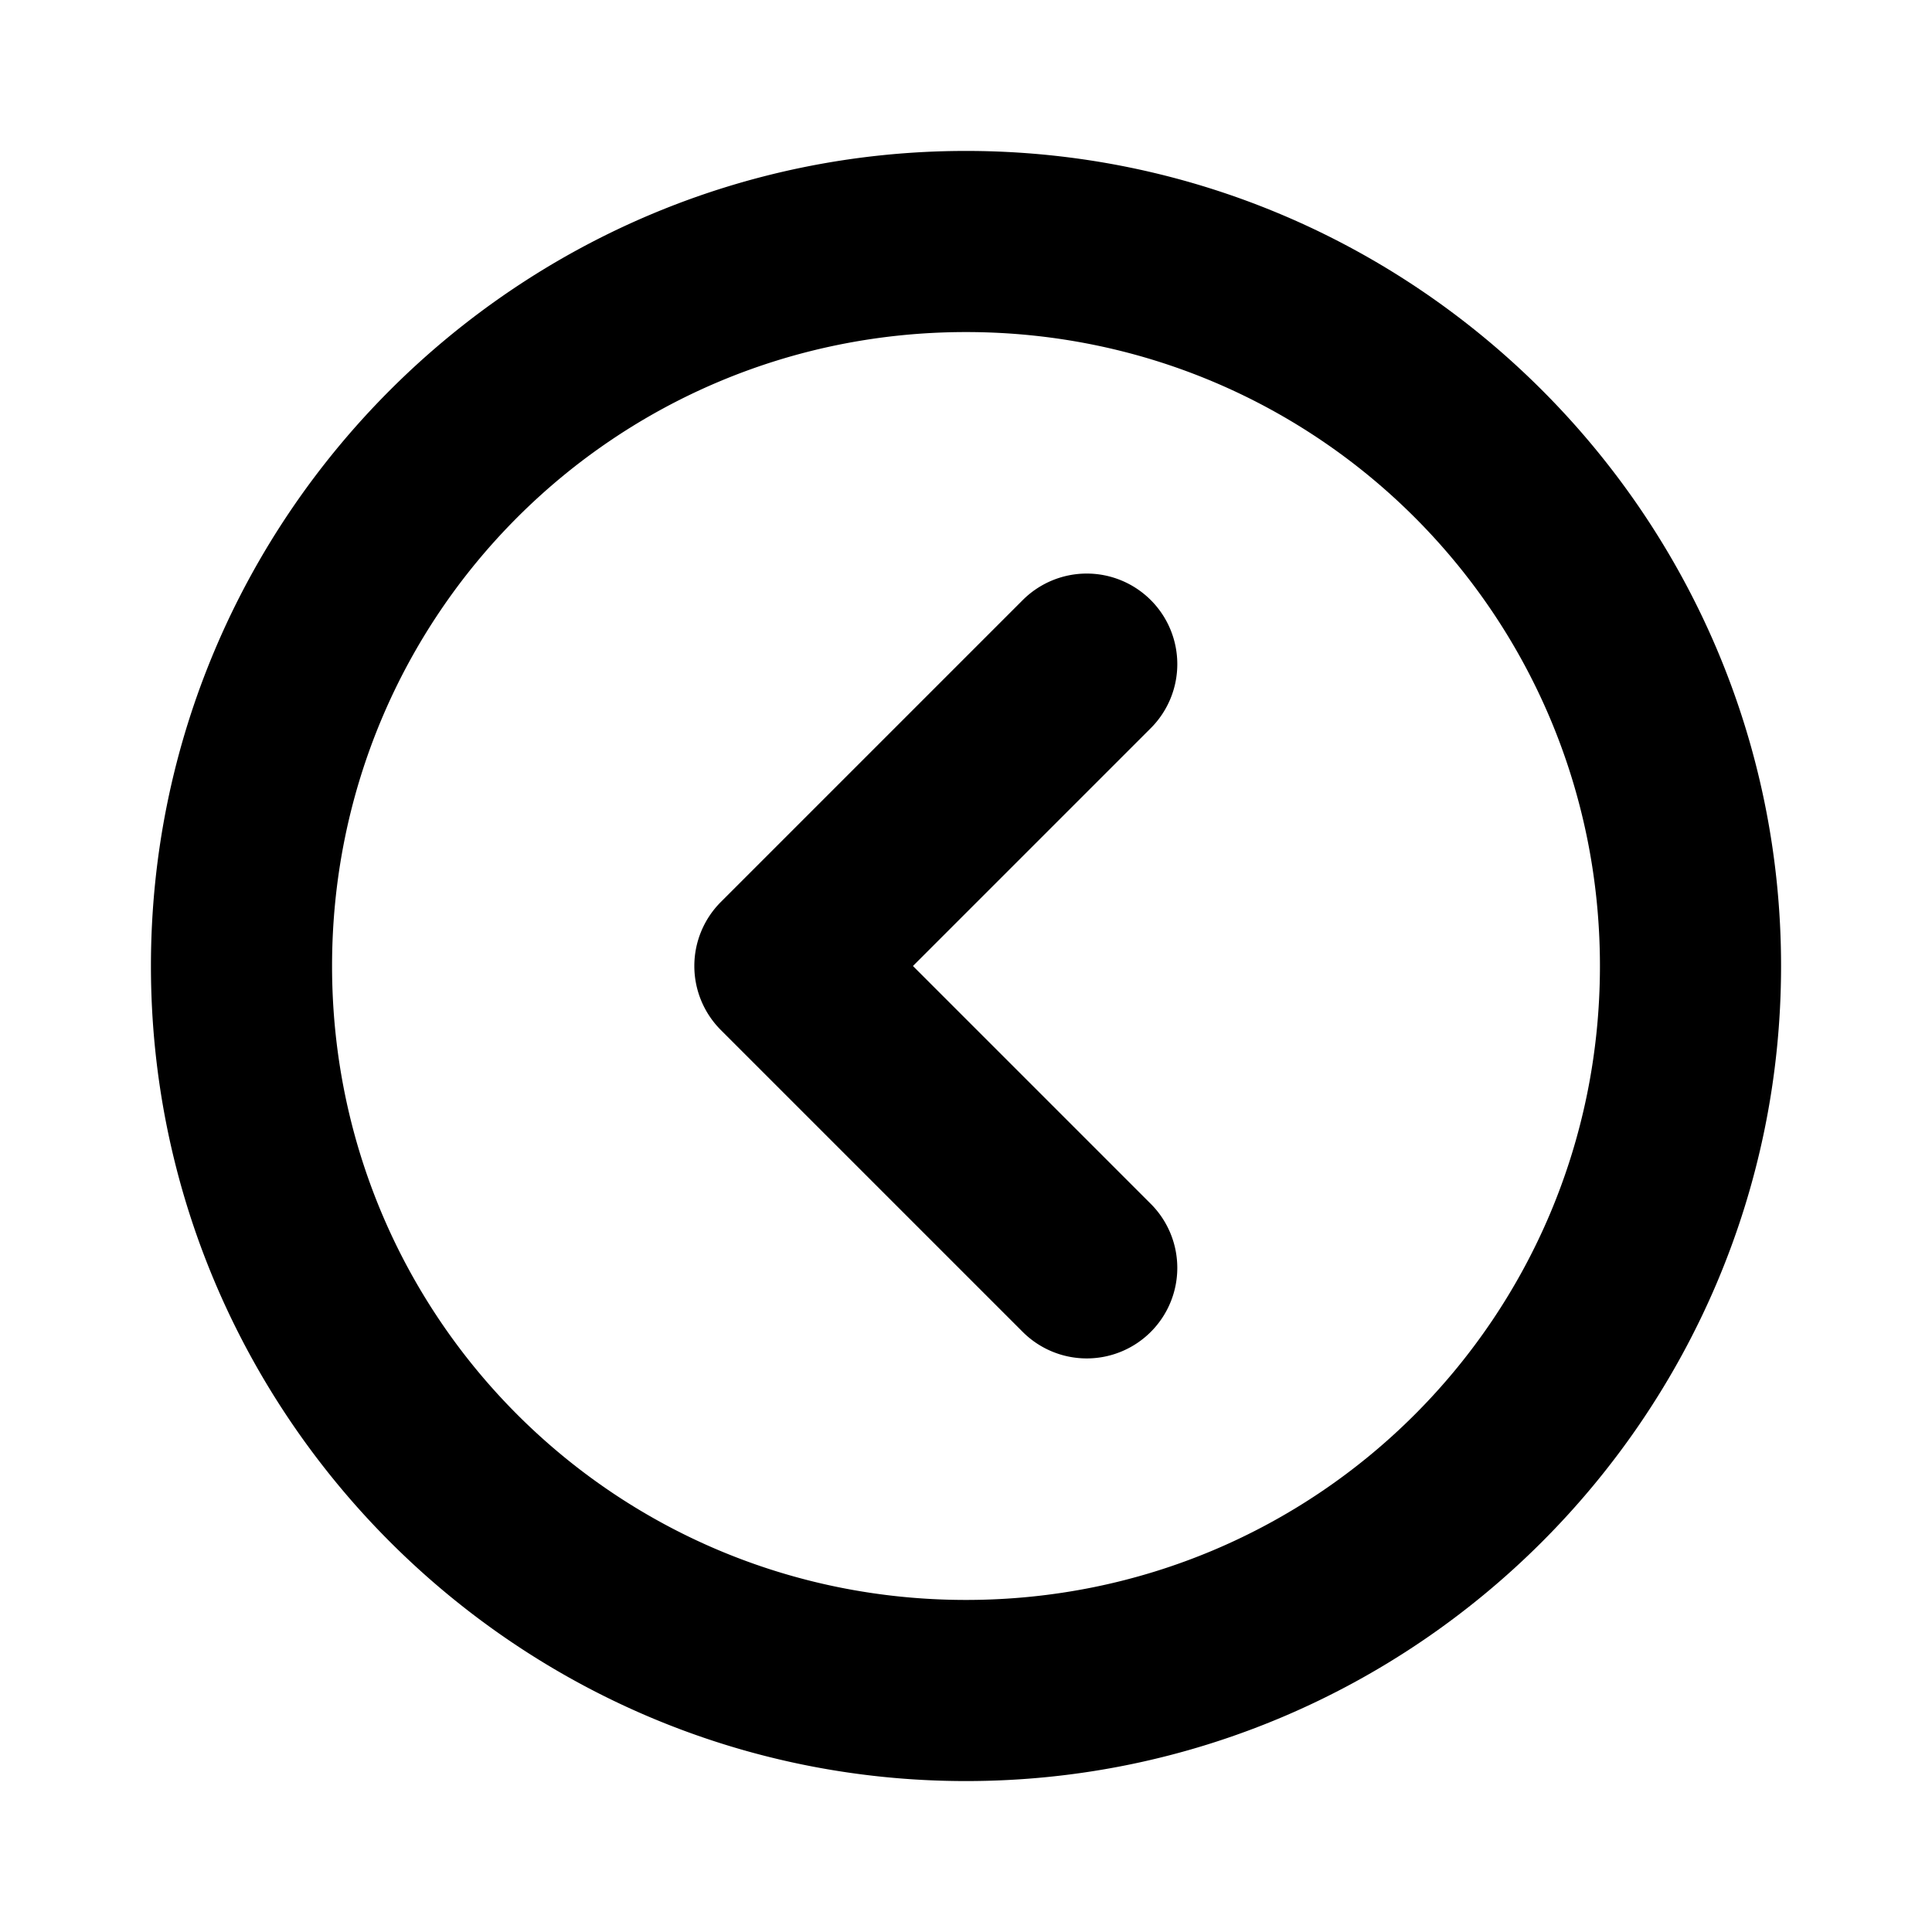 <svg xmlns="http://www.w3.org/2000/svg" viewBox="0 0 256 256"><path d="M128 20C68.496 20 20 68.496 20 128c0 59.505 48.496 108 108 108 59.505 0 108-48.495 108-108 0-59.504-48.495-108-108-108zm0 24c46.534 0 84 37.466 84 84s-37.466 84-84 84-84-37.466-84-84 37.466-84 84-84zm16 32a12 12 0 0 0-8.484 3.516l-40 40a12 12 0 0 0 0 16.968l40 40a12 12 0 0 0 16.968 0 12 12 0 0 0 0-16.968L120.97 128l31.515-31.516a12 12 0 0 0 0-16.968A12 12 0 0 0 144 76z"/></svg>